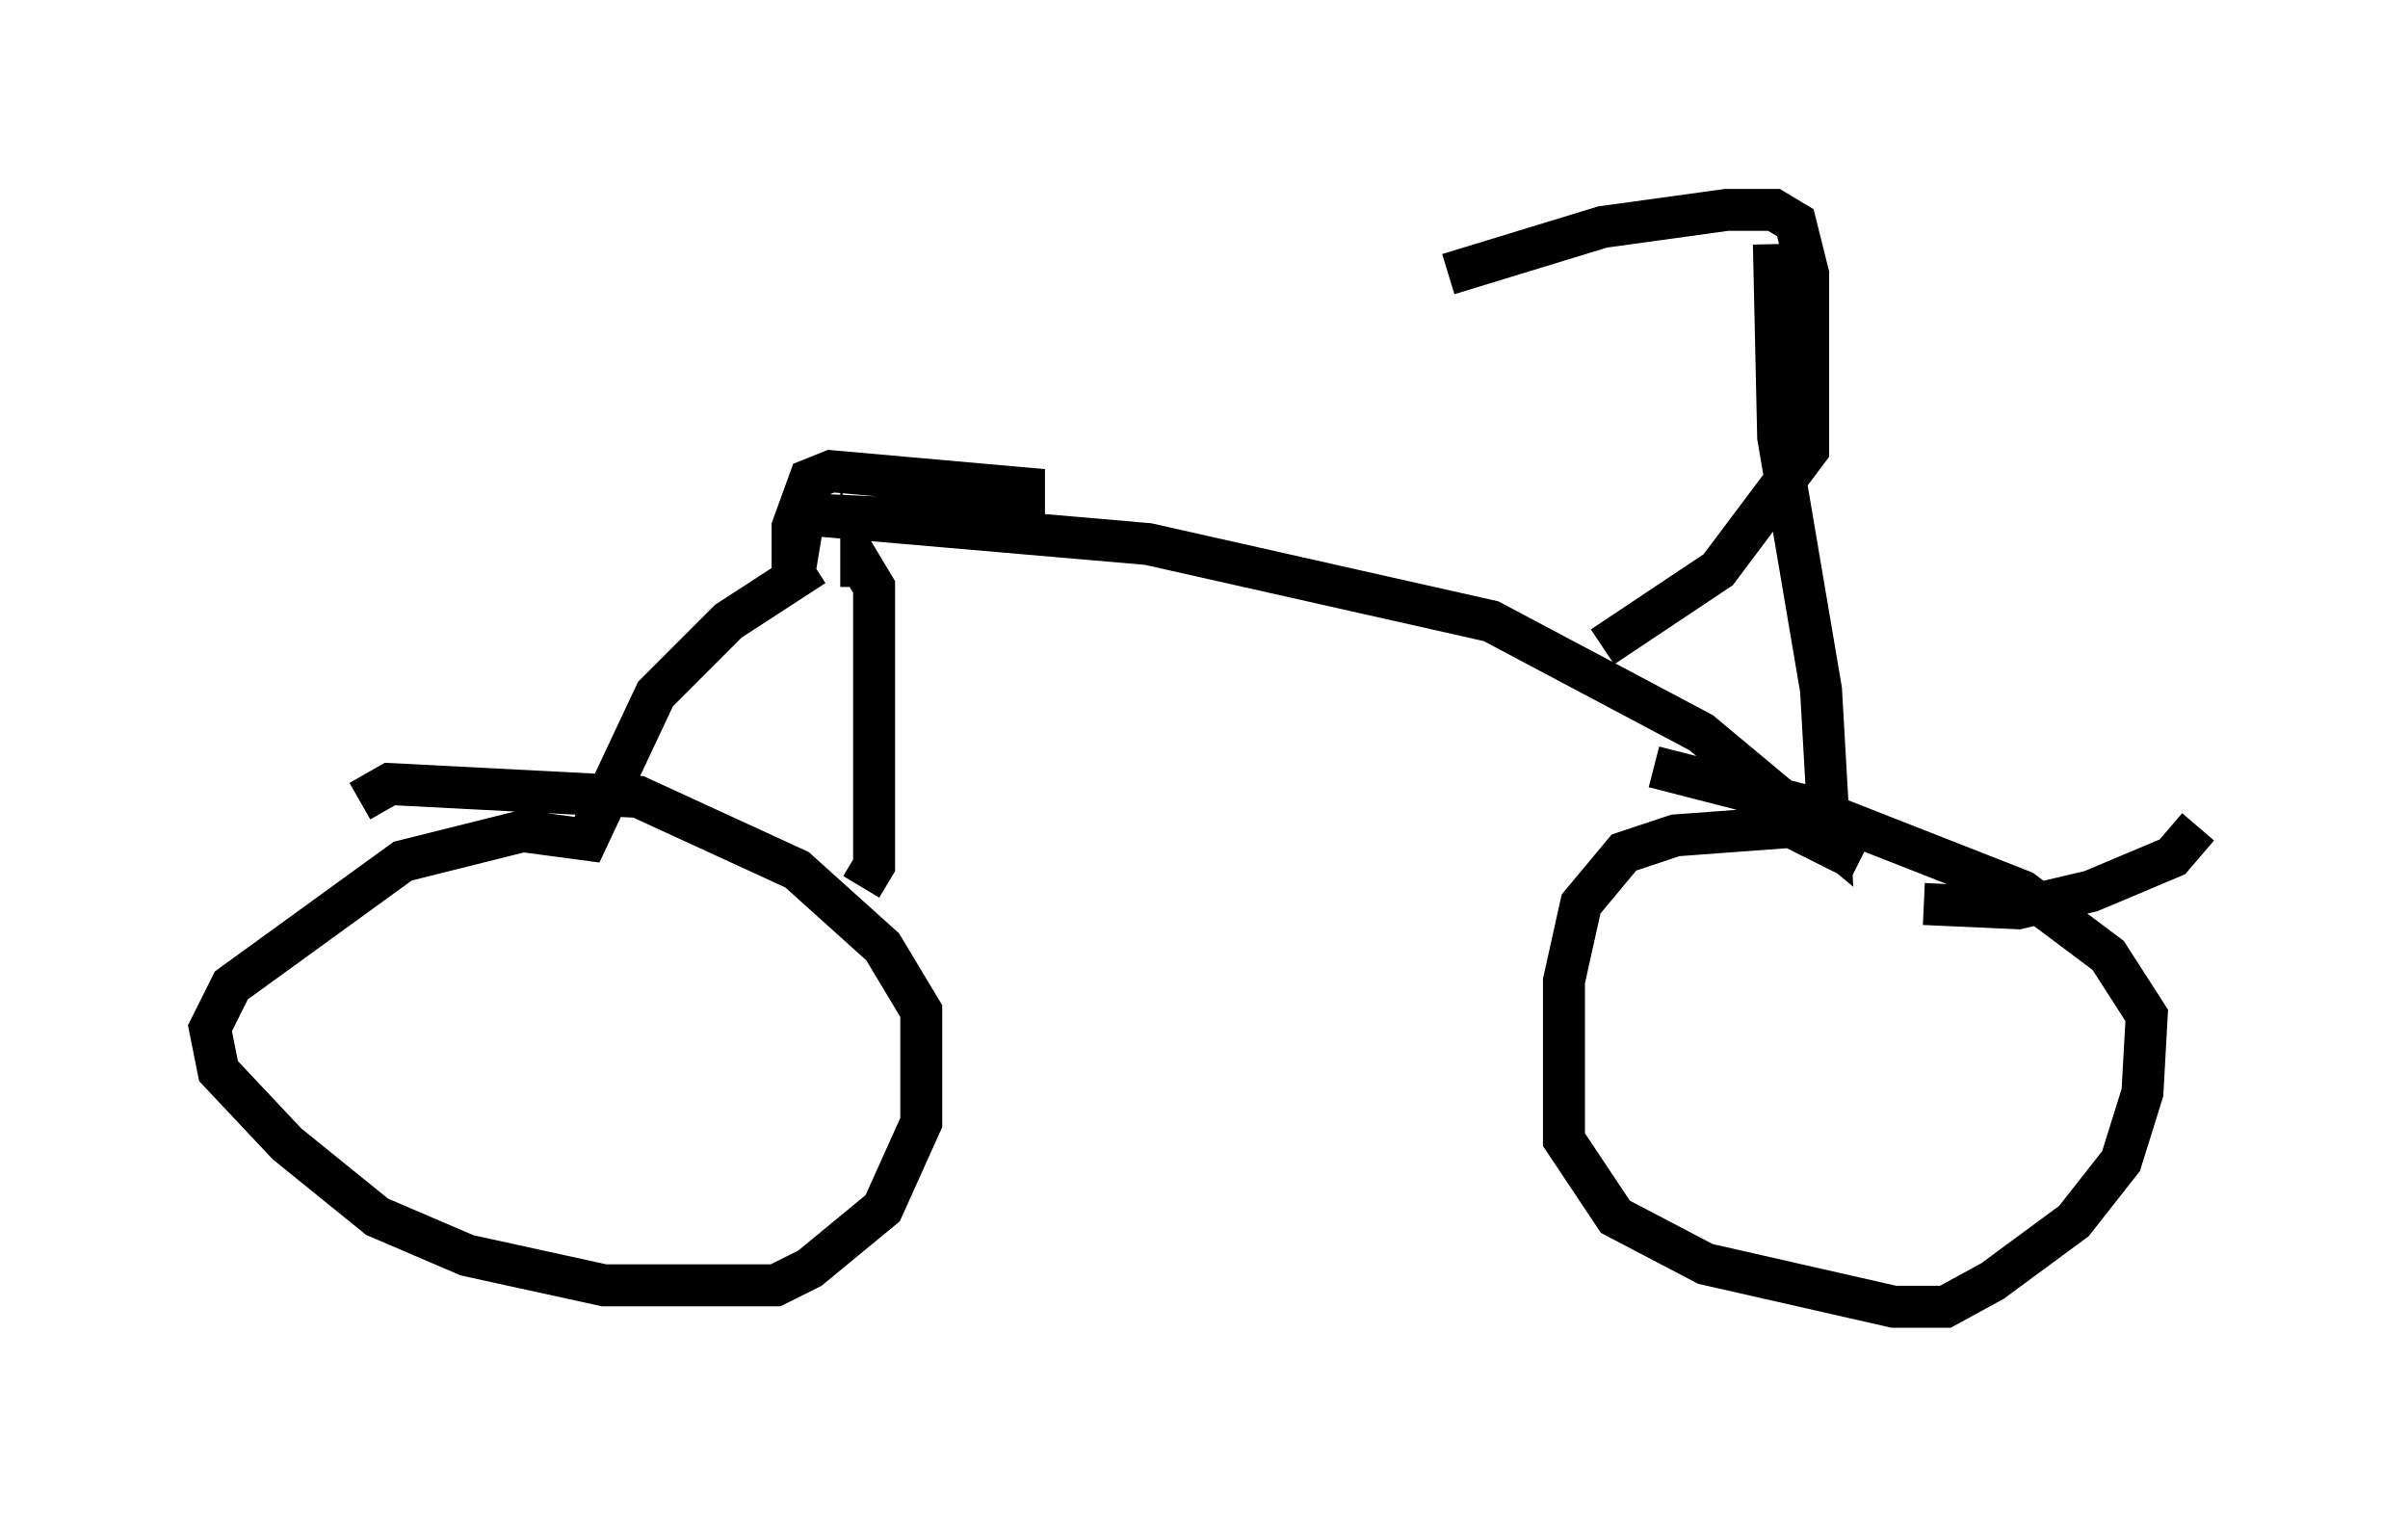 <?xml version="1.0" encoding="utf-8" ?>
<svg baseProfile="full" height="36.134" version="1.1" width="57.367" xmlns="http://www.w3.org/2000/svg" xmlns:ev="http://www.w3.org/2001/xml-events" xmlns:xlink="http://www.w3.org/1999/xlink"><defs /><rect fill="white" height="36.134" width="57.367" x="0" y="0" /><path d="M33.686, 7.144 m0.817, -0.613 l3.675, -1.123 2.96, -0.408 l1.123, 0.0 0.51, 0.306 l0.306, 1.225 0.0, 4.185 l-2.144, 2.858 -2.756, 1.838 m4.083, -9.596 l0.102, 4.594 1.021, 6.023 l0.204, 3.573 -3.063, -2.552 l-5.002, -2.654 -8.167, -1.838 l-8.269, -0.715 4.696, 0.204 l0.613, -0.204 0.0, -0.613 l-4.594, -0.408 -0.51, 0.204 l-0.408, 1.123 0.0, 0.613 l0.613, 0.102 m32.871, 6.431 l-0.613, 0.715 -1.94, 0.817 l-1.735, 0.408 -2.246, -0.102 m-1.531, -1.021 l-1.633, -0.817 -2.756, 0.204 l-1.225, 0.408 -1.021, 1.225 l-0.408, 1.838 0.0, 3.777 l1.225, 1.838 2.144, 1.123 l4.492, 1.021 1.225, 0.0 l1.123, -0.613 1.94, -1.429 l1.123, -1.429 0.51, -1.633 l0.102, -1.838 -0.919, -1.429 l-2.042, -1.531 -5.206, -2.042 l-3.573, -0.919 m-20.009, -4.798 l-2.042, 1.327 -1.735, 1.735 l-1.633, 3.471 -1.531, -0.204 l-2.858, 0.715 -4.083, 2.96 l-0.51, 1.021 0.204, 1.021 l1.633, 1.735 2.144, 1.735 l2.144, 0.919 3.267, 0.715 l4.083, 0.0 0.817, -0.408 l1.735, -1.429 0.919, -2.042 l0.0, -2.654 -0.919, -1.531 l-2.042, -1.838 -3.777, -1.735 l-5.921, -0.306 -0.715, 0.408 m11.944, -5.104 l0.0, -0.51 0.306, 0.51 l0.0, 6.635 -0.306, 0.51 " fill="none" stroke="black" stroke-width="1" /></svg>